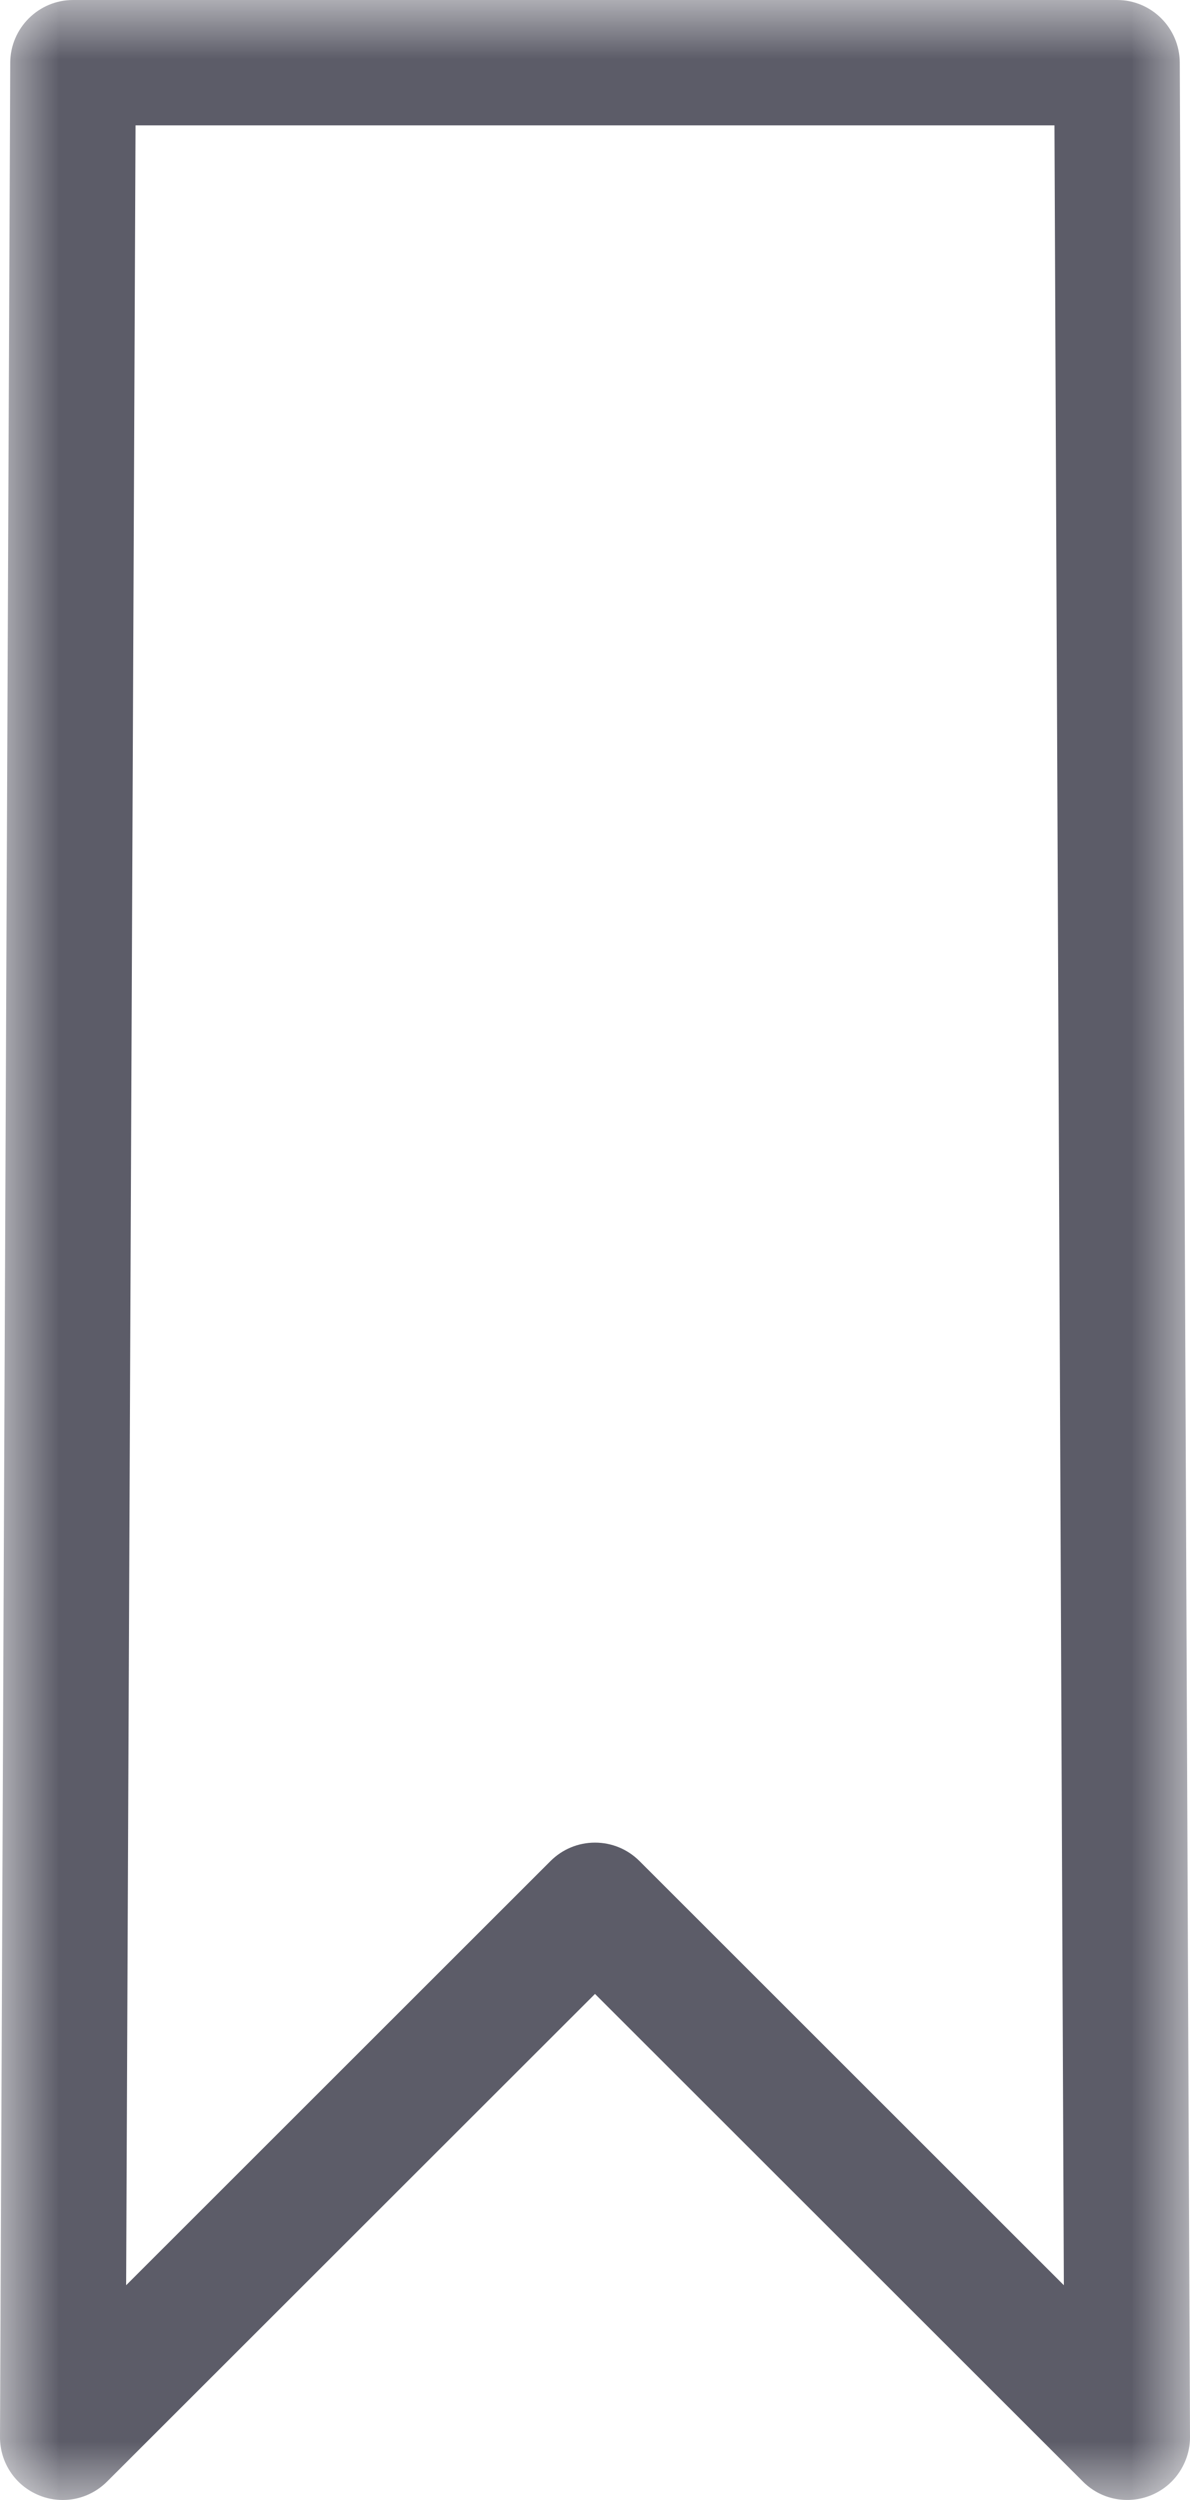 <?xml version="1.0" encoding="UTF-8"?>
<svg width="10px" height="21px" viewBox="0 0 10 21" version="1.1" xmlns="http://www.w3.org/2000/svg" xmlns:xlink="http://www.w3.org/1999/xlink">
    <!-- Generator: Sketch 49.1 (51147) - http://www.bohemiancoding.com/sketch -->
    <title>Page 1</title>
    <desc>Created with Sketch.</desc>
    <defs>
        <polygon id="path-1" points="0 0 10 0 10 21 0 21"></polygon>
    </defs>
    <g id="desktop" stroke="none" stroke-width="1" fill="none" fill-rule="evenodd">
        <g id="results-item-detail" transform="translate(-208, -3257)">
            <g id="Page-1" transform="translate(208, 3257)">
                <mask id="mask-2" fill="white">
                    <use xlink:href="#path-1"></use>
                </mask>
                <g id="Clip-2"></g>
                <path d="M8.94,19.196 L5.373,15.632 C5.273,15.533 5.141,15.478 5,15.478 C4.859,15.478 4.727,15.533 4.627,15.632 L1.06,19.196 L1.139,1.053 L8.861,1.053 L8.94,19.196 Z M9.914,0.525 C9.912,0.235 9.676,0 9.387,0 L9.386,0 L0.614,0 C0.324,0 0.088,0.236 0.086,0.525 L2.89750027e-06,20.471 C-0.001,20.685 0.127,20.877 0.324,20.959 C0.39,20.987 0.459,21 0.528,21 C0.665,21 0.799,20.946 0.9,20.845 L5,16.749 L9.1,20.845 C9.251,20.997 9.477,21.041 9.676,20.959 C9.74,20.932 9.797,20.894 9.846,20.845 C9.944,20.746 10.001,20.61 10,20.471 L9.914,0.525 Z" id="Fill-1" fill="#5C5C68" mask="url(#mask-2)"></path>
            </g>
        </g>
    </g>
</svg>
